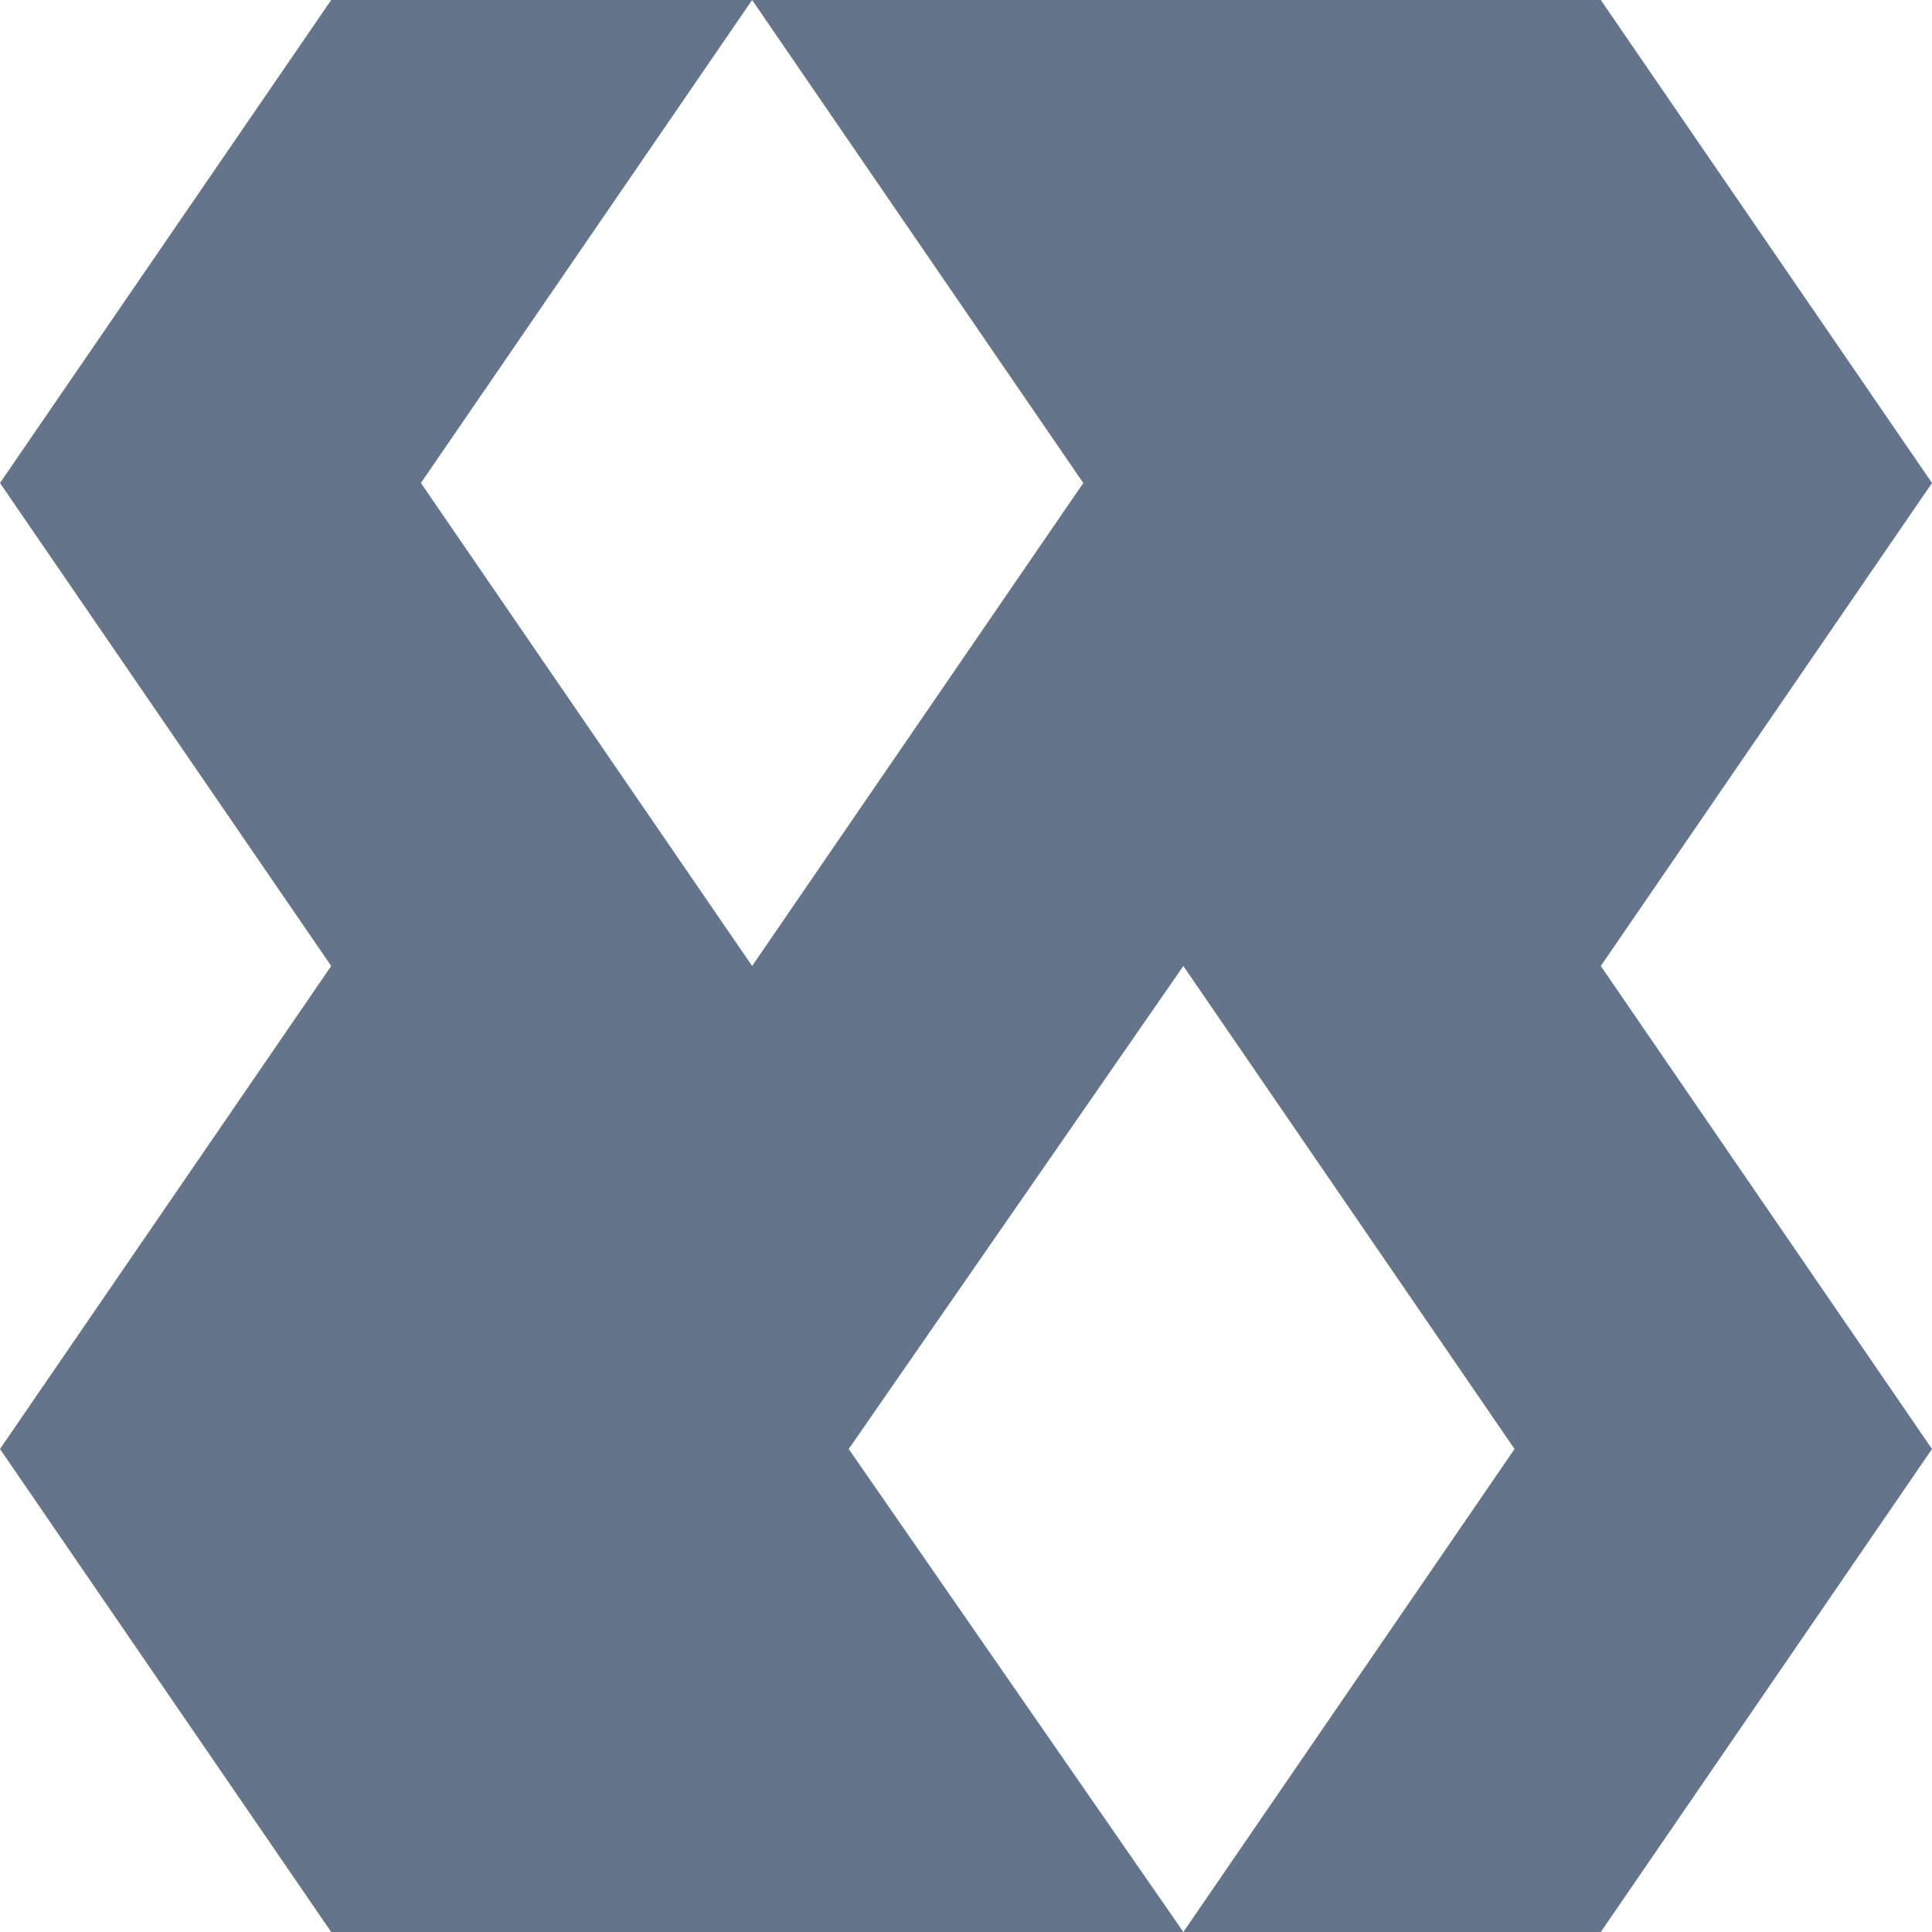 <svg width="44" height="44" viewBox="0 0 44 44" fill="none" xmlns="http://www.w3.org/2000/svg">
<path d="M44 11L36.457 0H17.129L24.671 11L17.129 22L9.586 11L17.129 0H7.543L0 11L7.543 22L0 33L7.543 44H26.95L19.329 33L26.95 22L34.493 33L26.95 44H36.457L44 33L36.457 22L44 11Z" fill="#64748B"/>
</svg>
